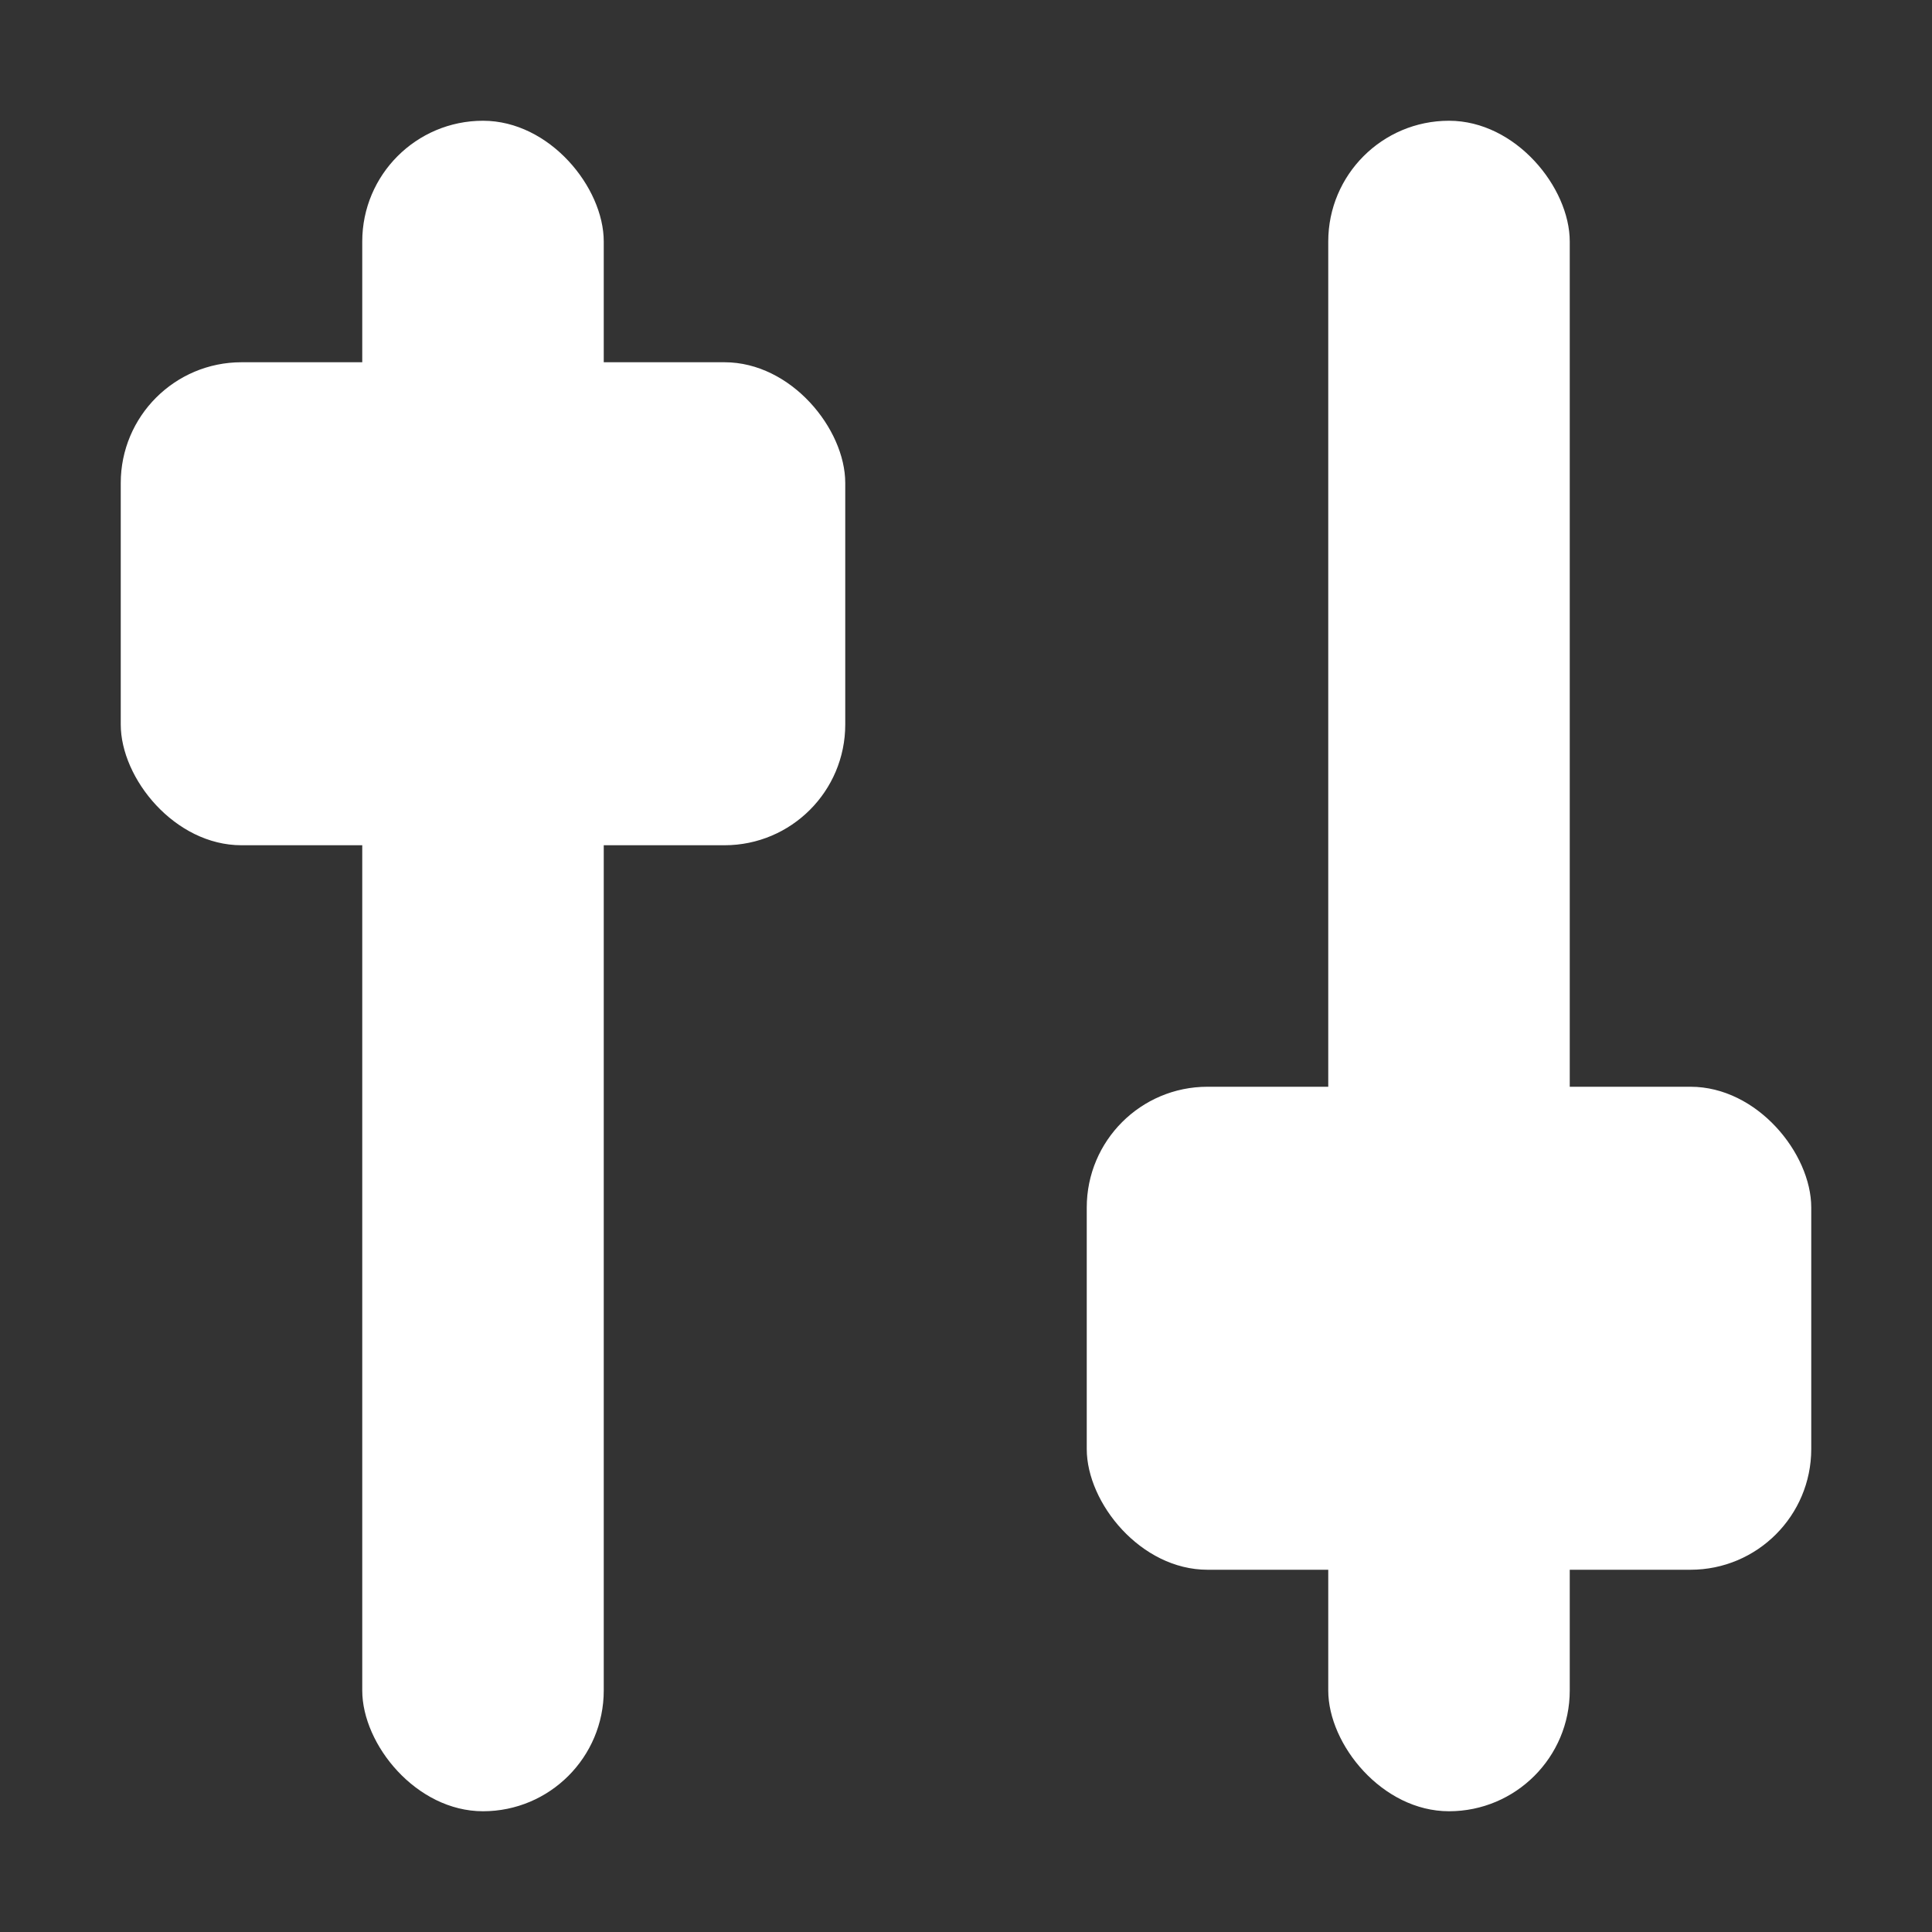 <svg width="12" height="12" viewBox="0 0 12 12" fill="none" xmlns="http://www.w3.org/2000/svg">
<rect x="0" y="0" width="12" height="12" fill="#333333" stroke="none"/>
<g id="icon">
<rect id="Rectangle 6010" x="2.25" y="0.75" width="1.5" height="10.5" rx="0.75" fill="white"/>
<rect id="Rectangle 6012" x="8.25" y="0.75" width="1.5" height="10.5" rx="0.75" fill="white"/>
<rect id="Rectangle 6011" x="0.75" y="2.25" width="4.5" height="3" rx="0.75" fill="white"/>
<rect id="Rectangle 6013" x="6.75" y="6.75" width="4.5" height="3" rx="0.75" fill="white"/>
</g>
</svg>
